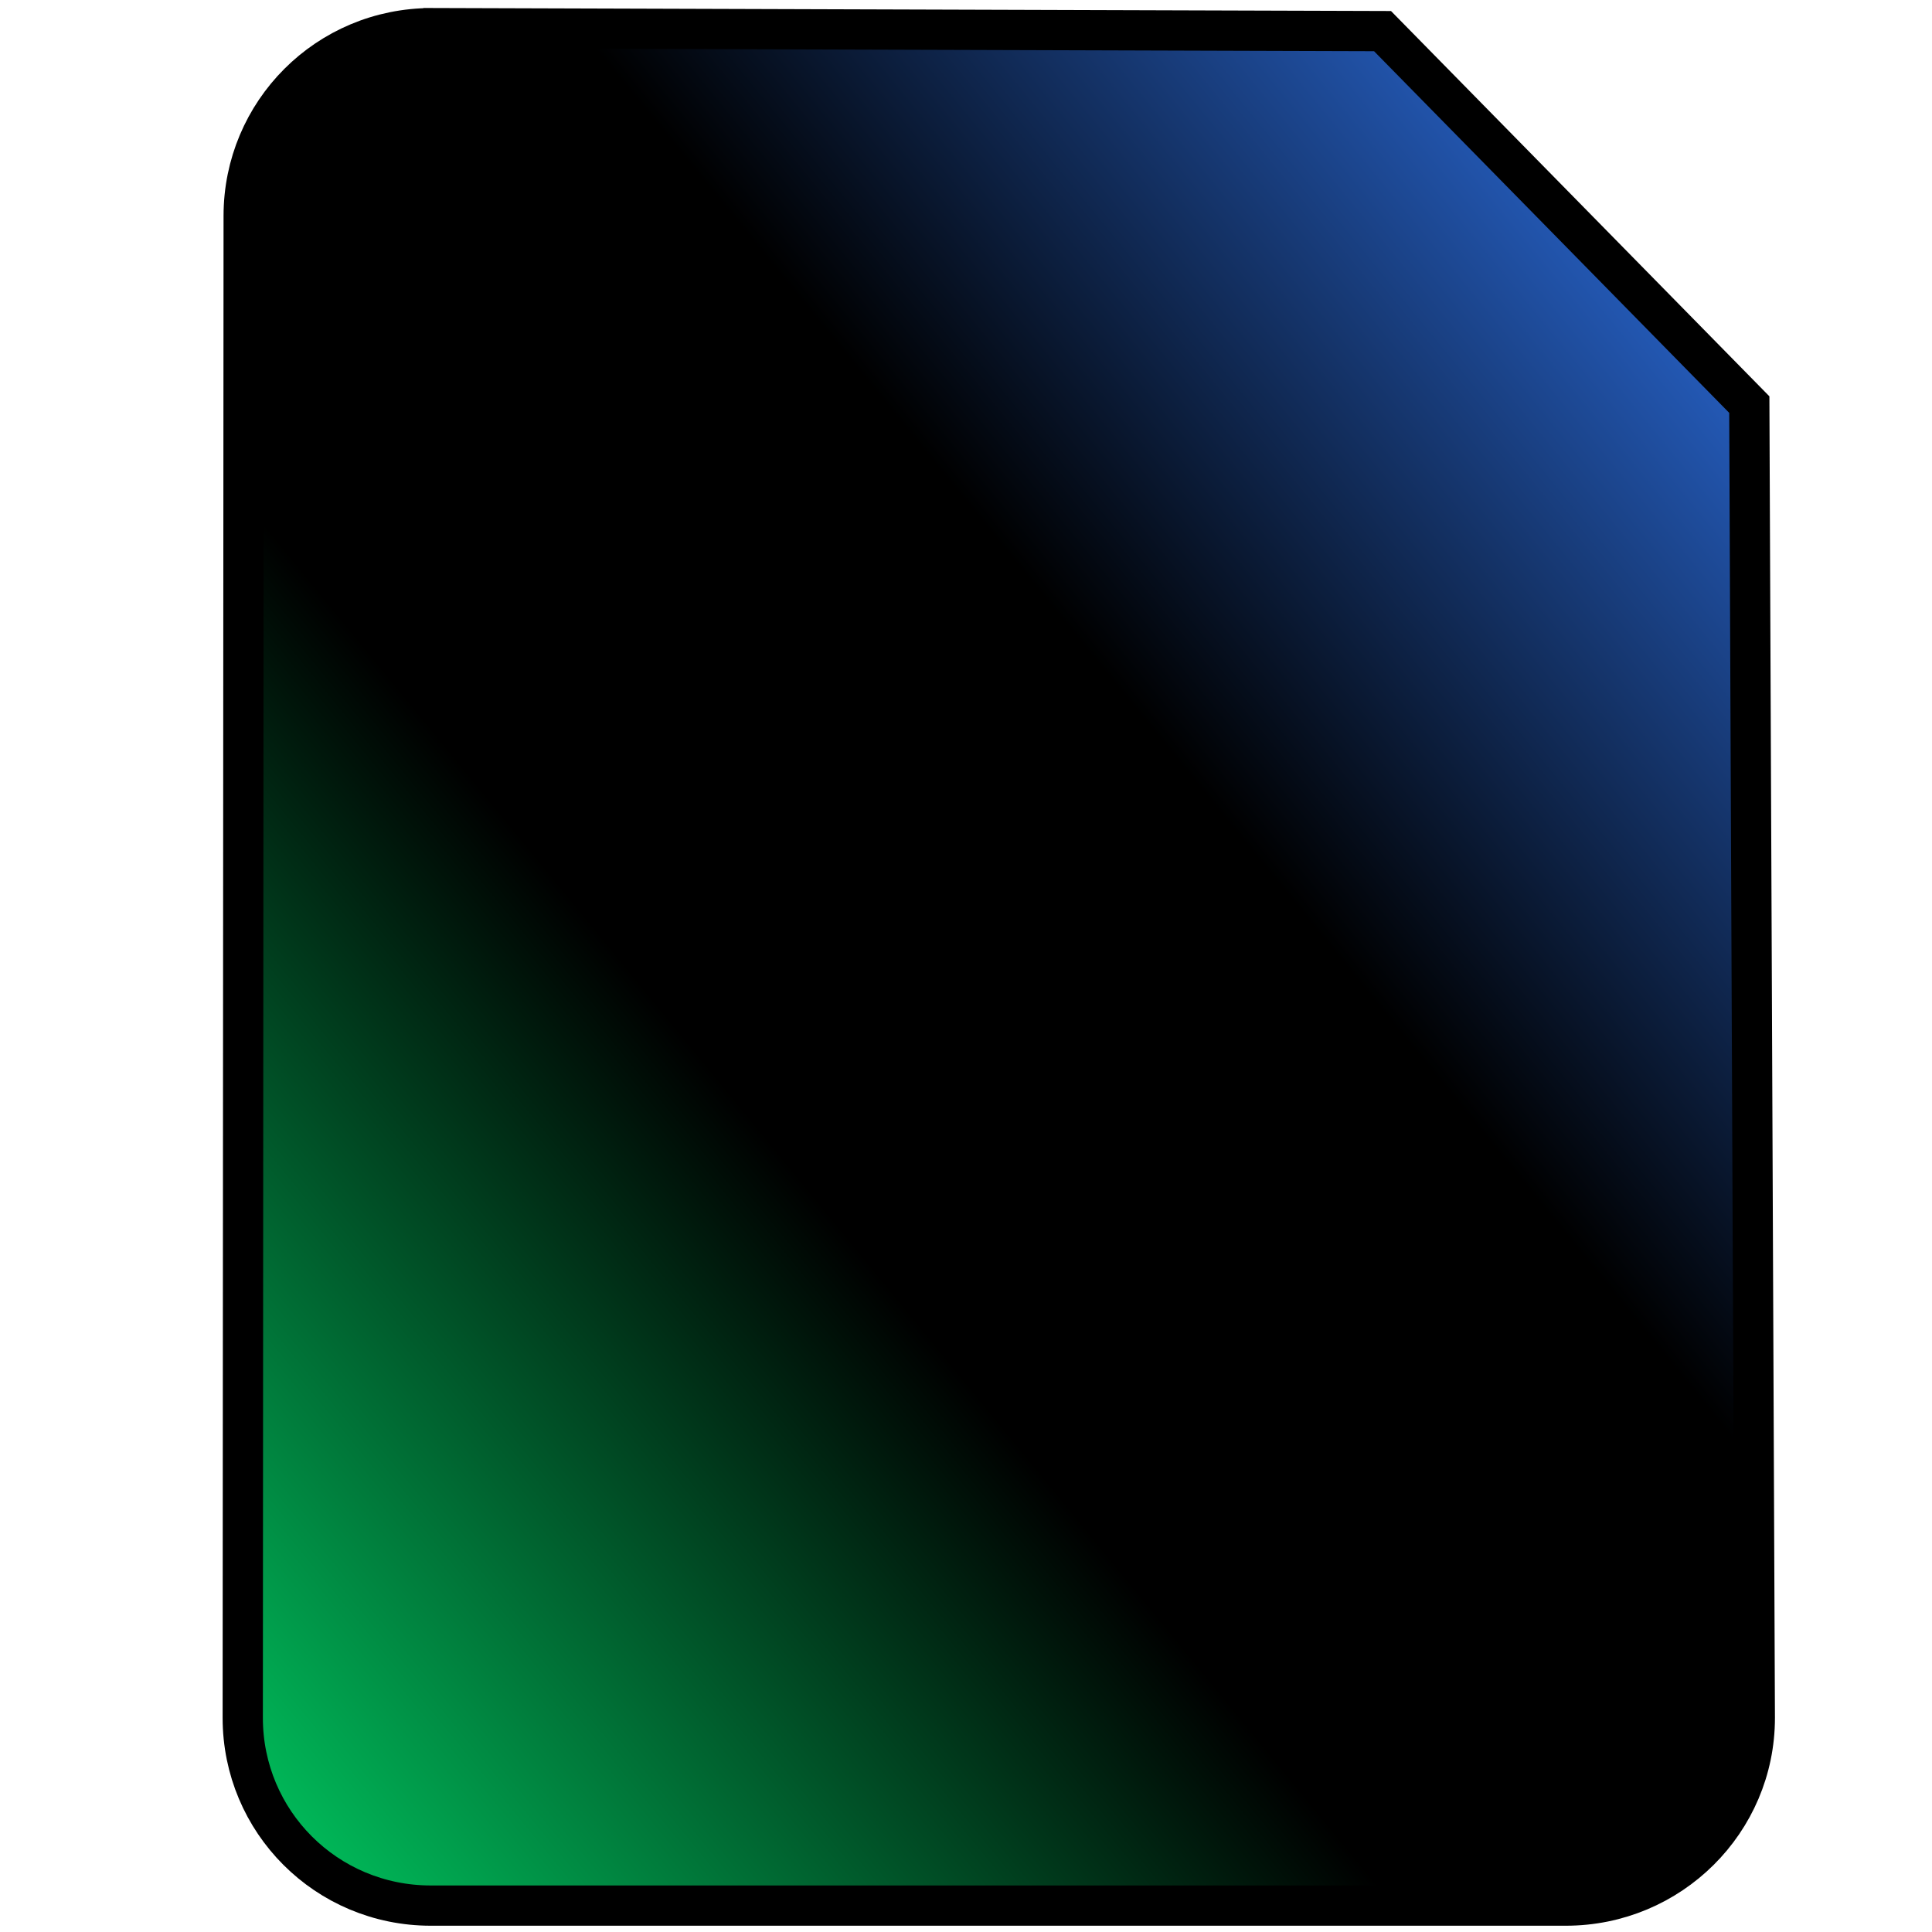 <svg width="48" height="48" xmlns="http://www.w3.org/2000/svg">
 <defs>
  <linearGradient y2="1" x2="0" y1="0" x1="1" id="svg_3">
   <stop offset="0" stop-color="#327dff"/>
   <stop offset="0.387" stop-color="#000000"/>
   <stop offset="0.621" stop-color="#000000"/>
   <stop offset="1" stop-color="#00ce63"/>
  </linearGradient>
 </defs>
 <g>
  <title>Layer 1</title>
  <path stroke="#000000" fill="url(#svg_3)" d="m10.726,0.7c-2.594,0 -4.672,2.087 -4.672,4.664l-0.023,37.316c0,2.577 2.078,4.664 4.672,4.664l28.199,0c2.594,0 4.696,-2.087 4.696,-4.664l-0.137,-32.628l-9.112,-9.279l-23.622,-0.074l0,0z" id="svg_1"/>
  <path transform="rotate(-74.444 25.537,23.209) " id="svg_2" d="m40.673,21.517c2.727,-3.118 3.275,-7.372 1.791,-10.95l-5.474,6.348l-5.396,-1.043l-1.788,-5.169l5.46,-6.334c-3.756,-0.94 -7.894,0.195 -10.608,3.3c-2.863,3.274 -3.331,7.807 -1.559,11.486l-14.268,16.318c-1.518,1.735 -1.333,4.366 0.411,5.875c1.744,1.508 4.39,1.326 5.907,-0.409l14.252,-16.302c3.923,1.258 8.396,0.169 11.272,-3.12l0,0z" stroke-width="null" fill="none" stroke="#00ffb2"/>
 </g>
</svg>
